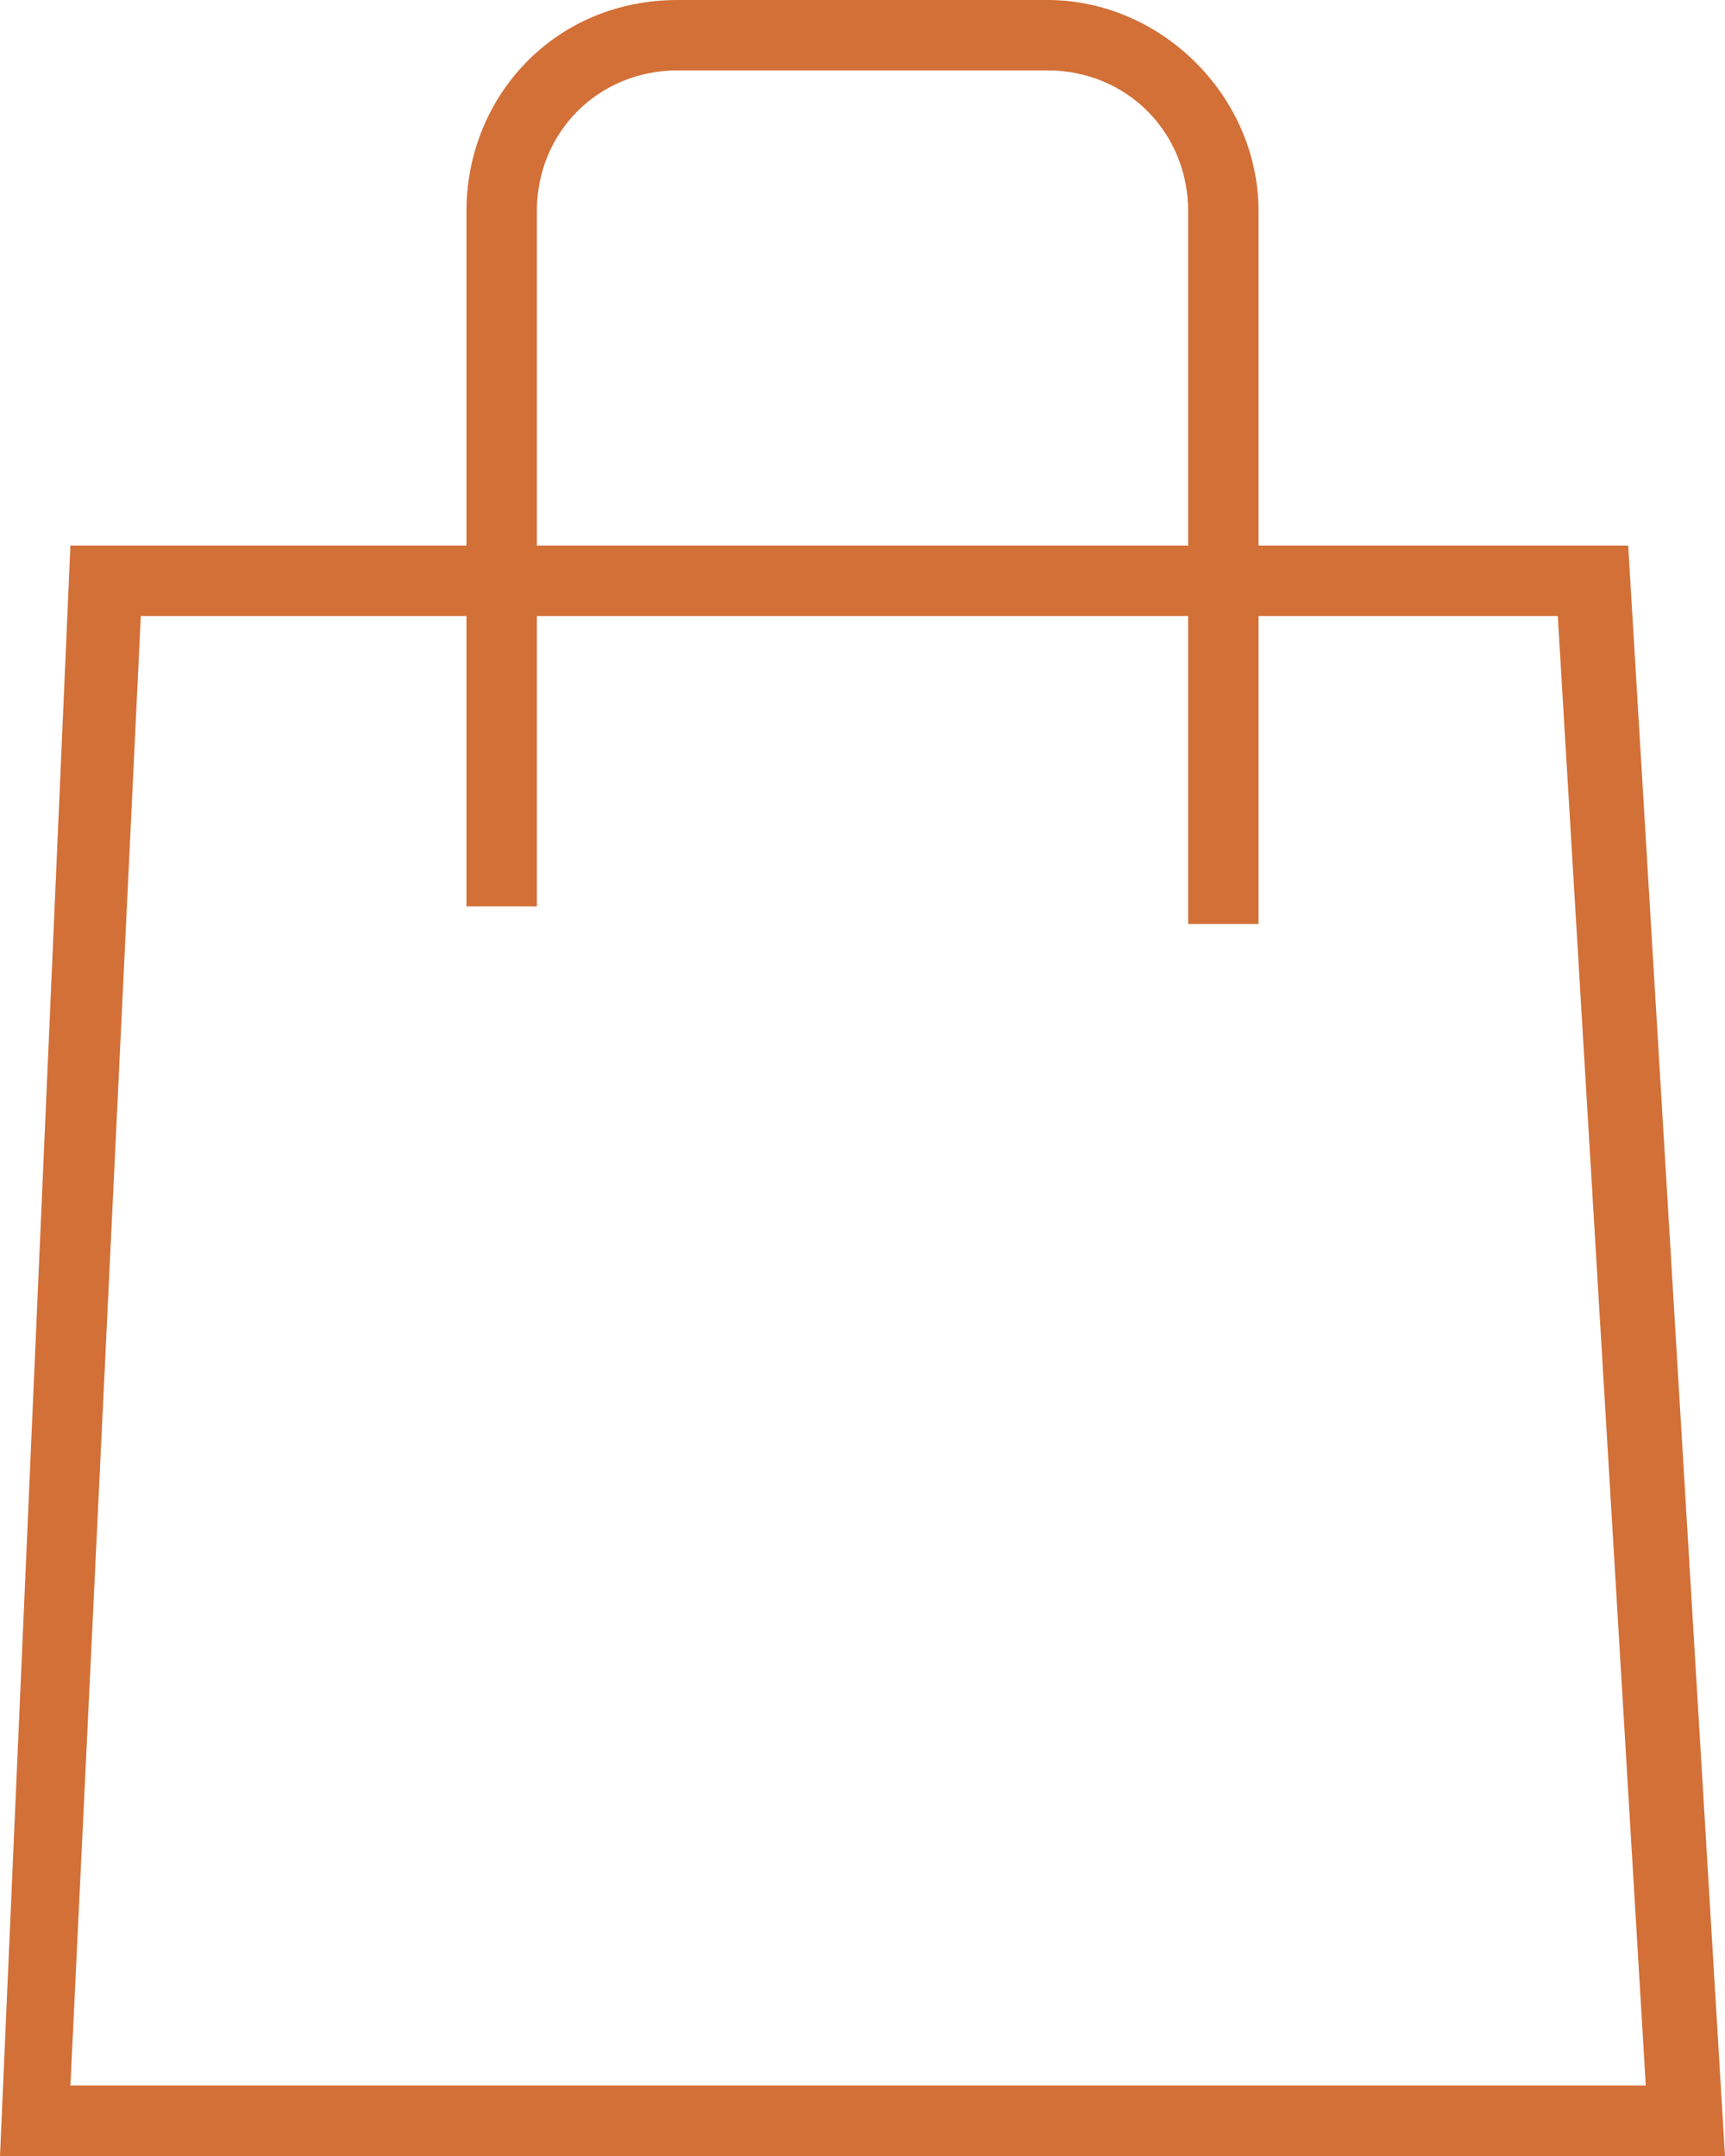 <?xml version="1.0" encoding="utf-8"?>
<!-- Generator: Adobe Illustrator 21.0.0, SVG Export Plug-In . SVG Version: 6.00 Build 0)  -->
<svg version="1.1" id="Layer_1" xmlns="http://www.w3.org/2000/svg" xmlns:xlink="http://www.w3.org/1999/xlink" x="0px" y="0px"
	 viewBox="0 0 19.6 24.5" style="enable-background:new 0 0 19.6 24.5;" xml:space="preserve">
<style type="text/css">
	.st0{fill:#D27037;}
</style>
<g>
	<g>
		<path class="st0" d="M19.6,24.5H0L0.8,6.2h17.7L19.6,24.5z M0.8,23.7h17.9l-1-16.7H1.6L0.8,23.7z"/>
		<path class="st0" d="M14.3,10.5h-0.8V2.4c0-0.9-0.7-1.6-1.6-1.6H7.7c-0.9,0-1.6,0.7-1.6,1.6v7.9H5.3V2.4C5.3,1.1,6.3,0,7.7,0h4.2
			c1.3,0,2.4,1.1,2.4,2.4V10.5z"/>
	</g>
</g>
</svg>
